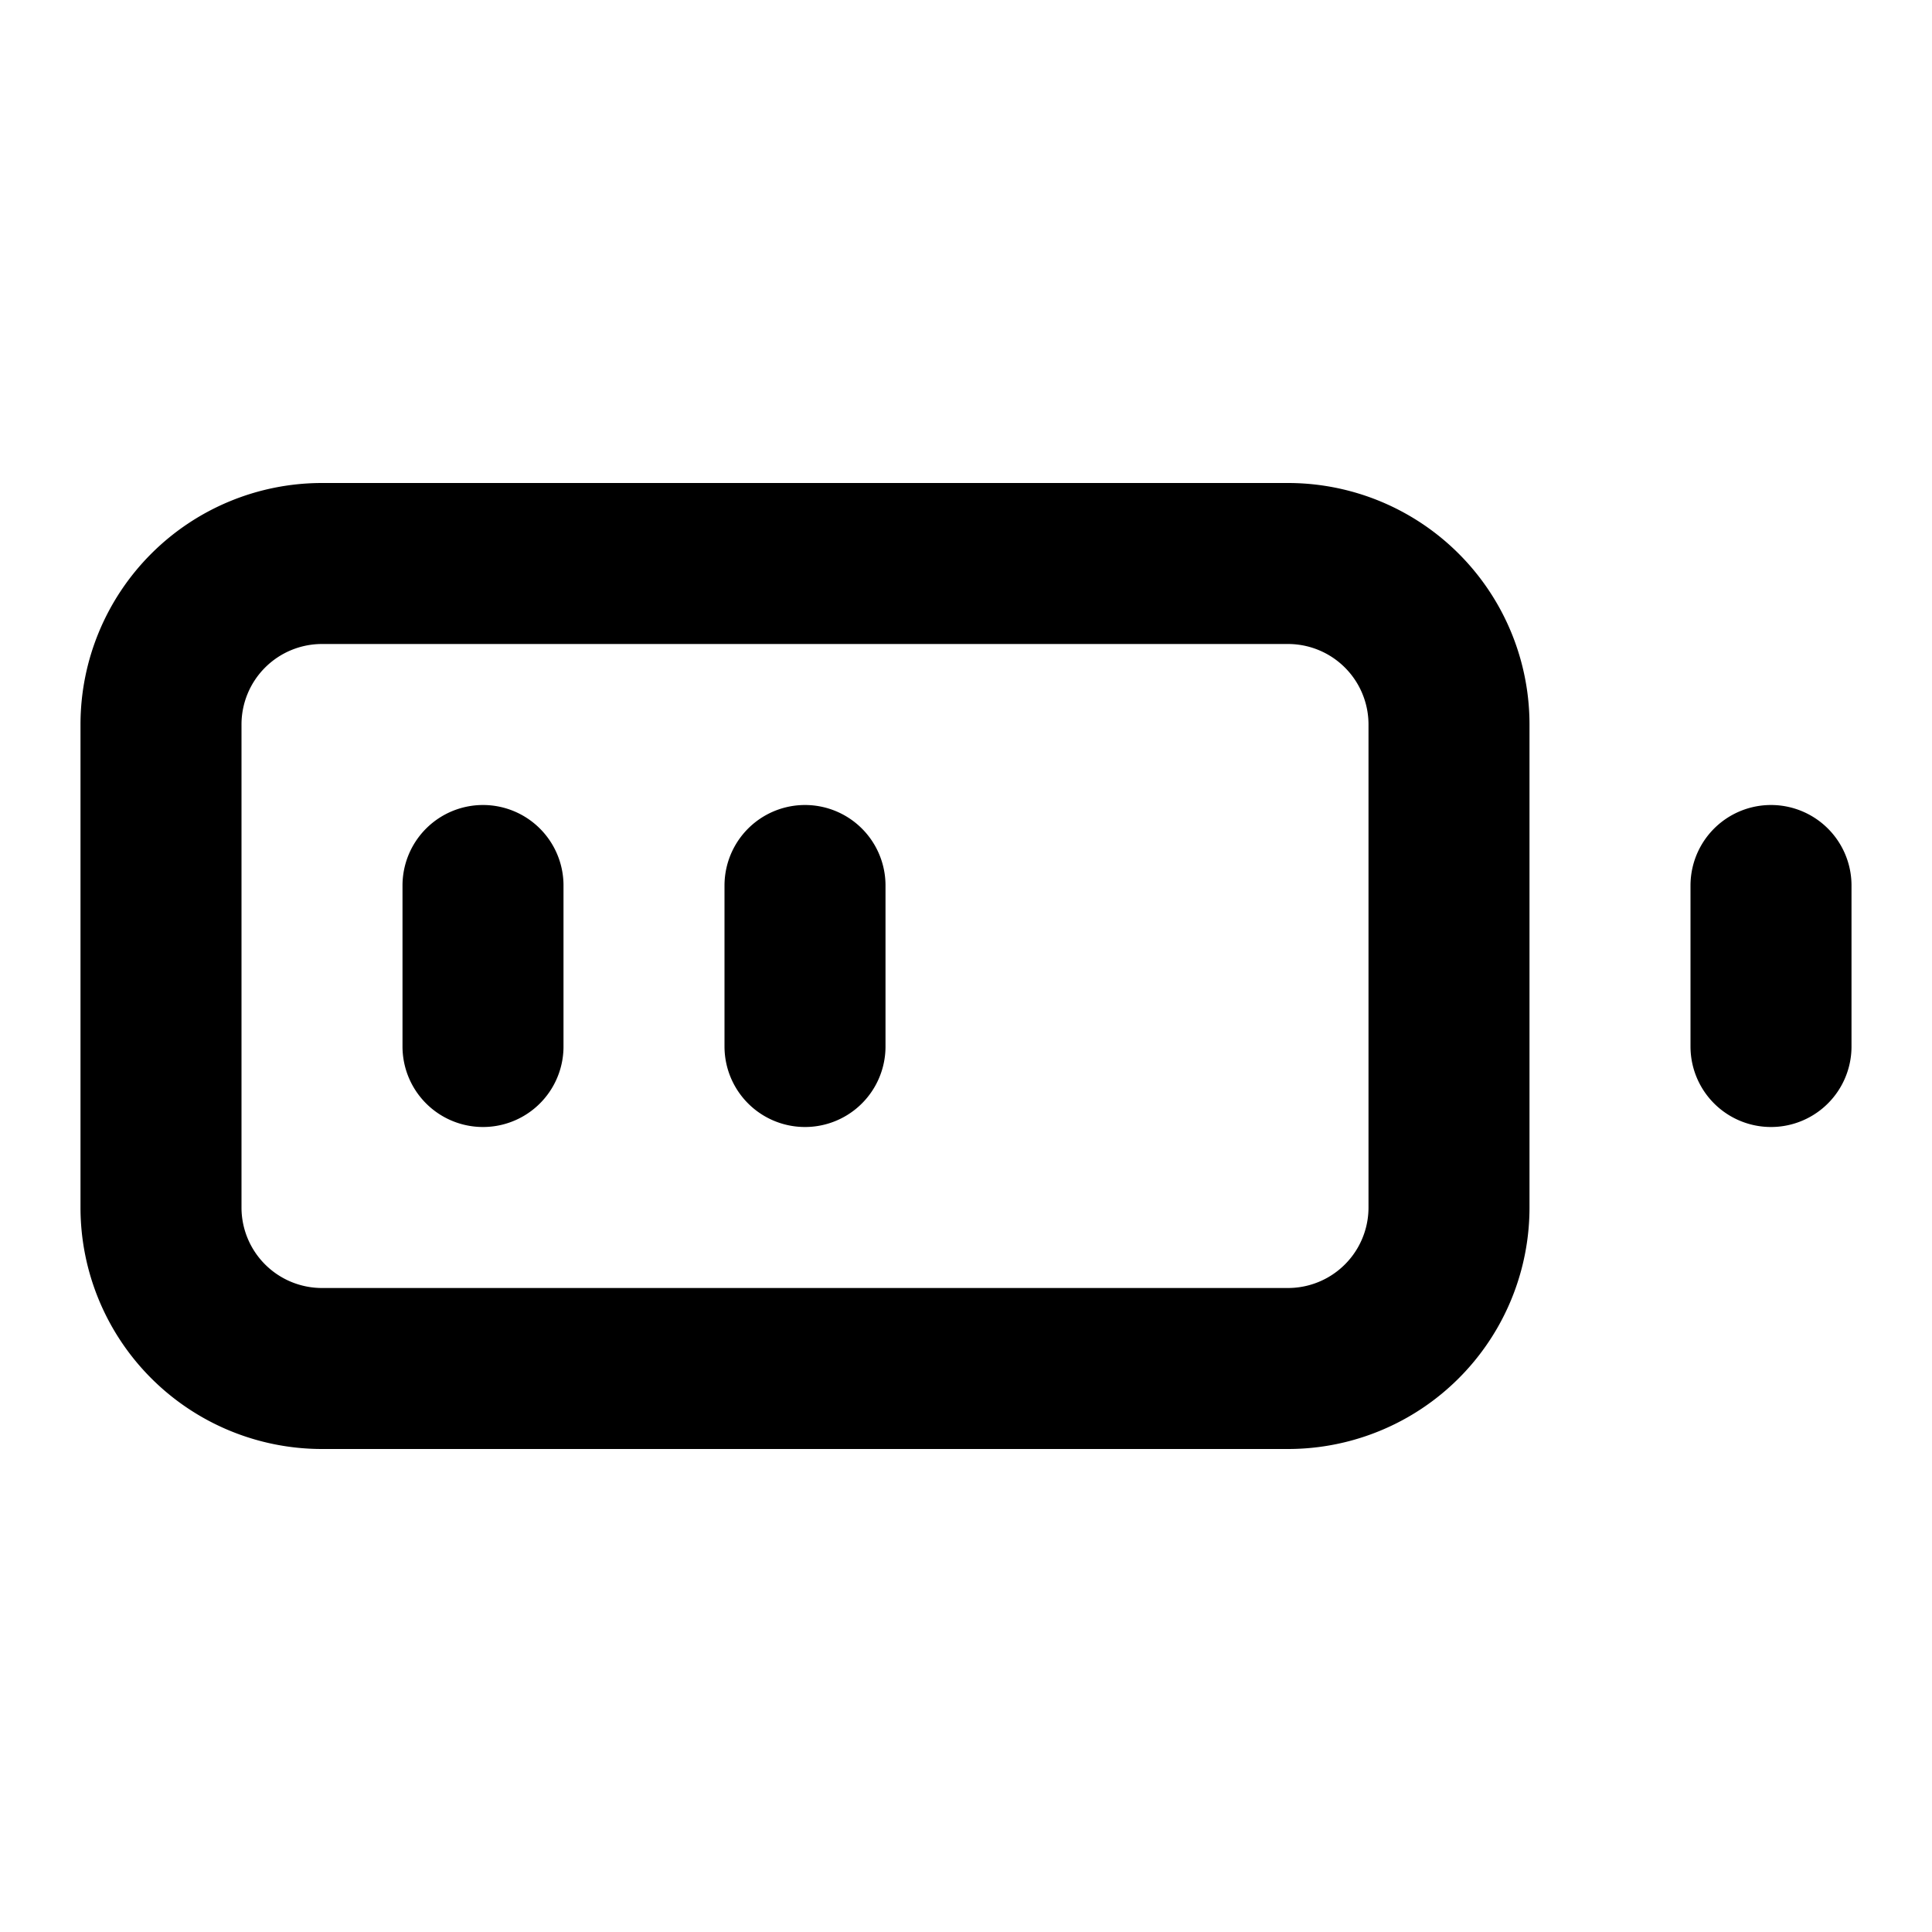 <svg xmlns="http://www.w3.org/2000/svg" width="24" height="24" fill="none"><path stroke="#000" stroke-linecap="round" stroke-linejoin="round" stroke-width="2" d="M22 11v2M6 11v2m4-2v2M4 7h12a2 2 0 0 1 2 2v6a2 2 0 0 1-2 2H4a2 2 0 0 1-2-2V9a2 2 0 0 1 2-2"/></svg>